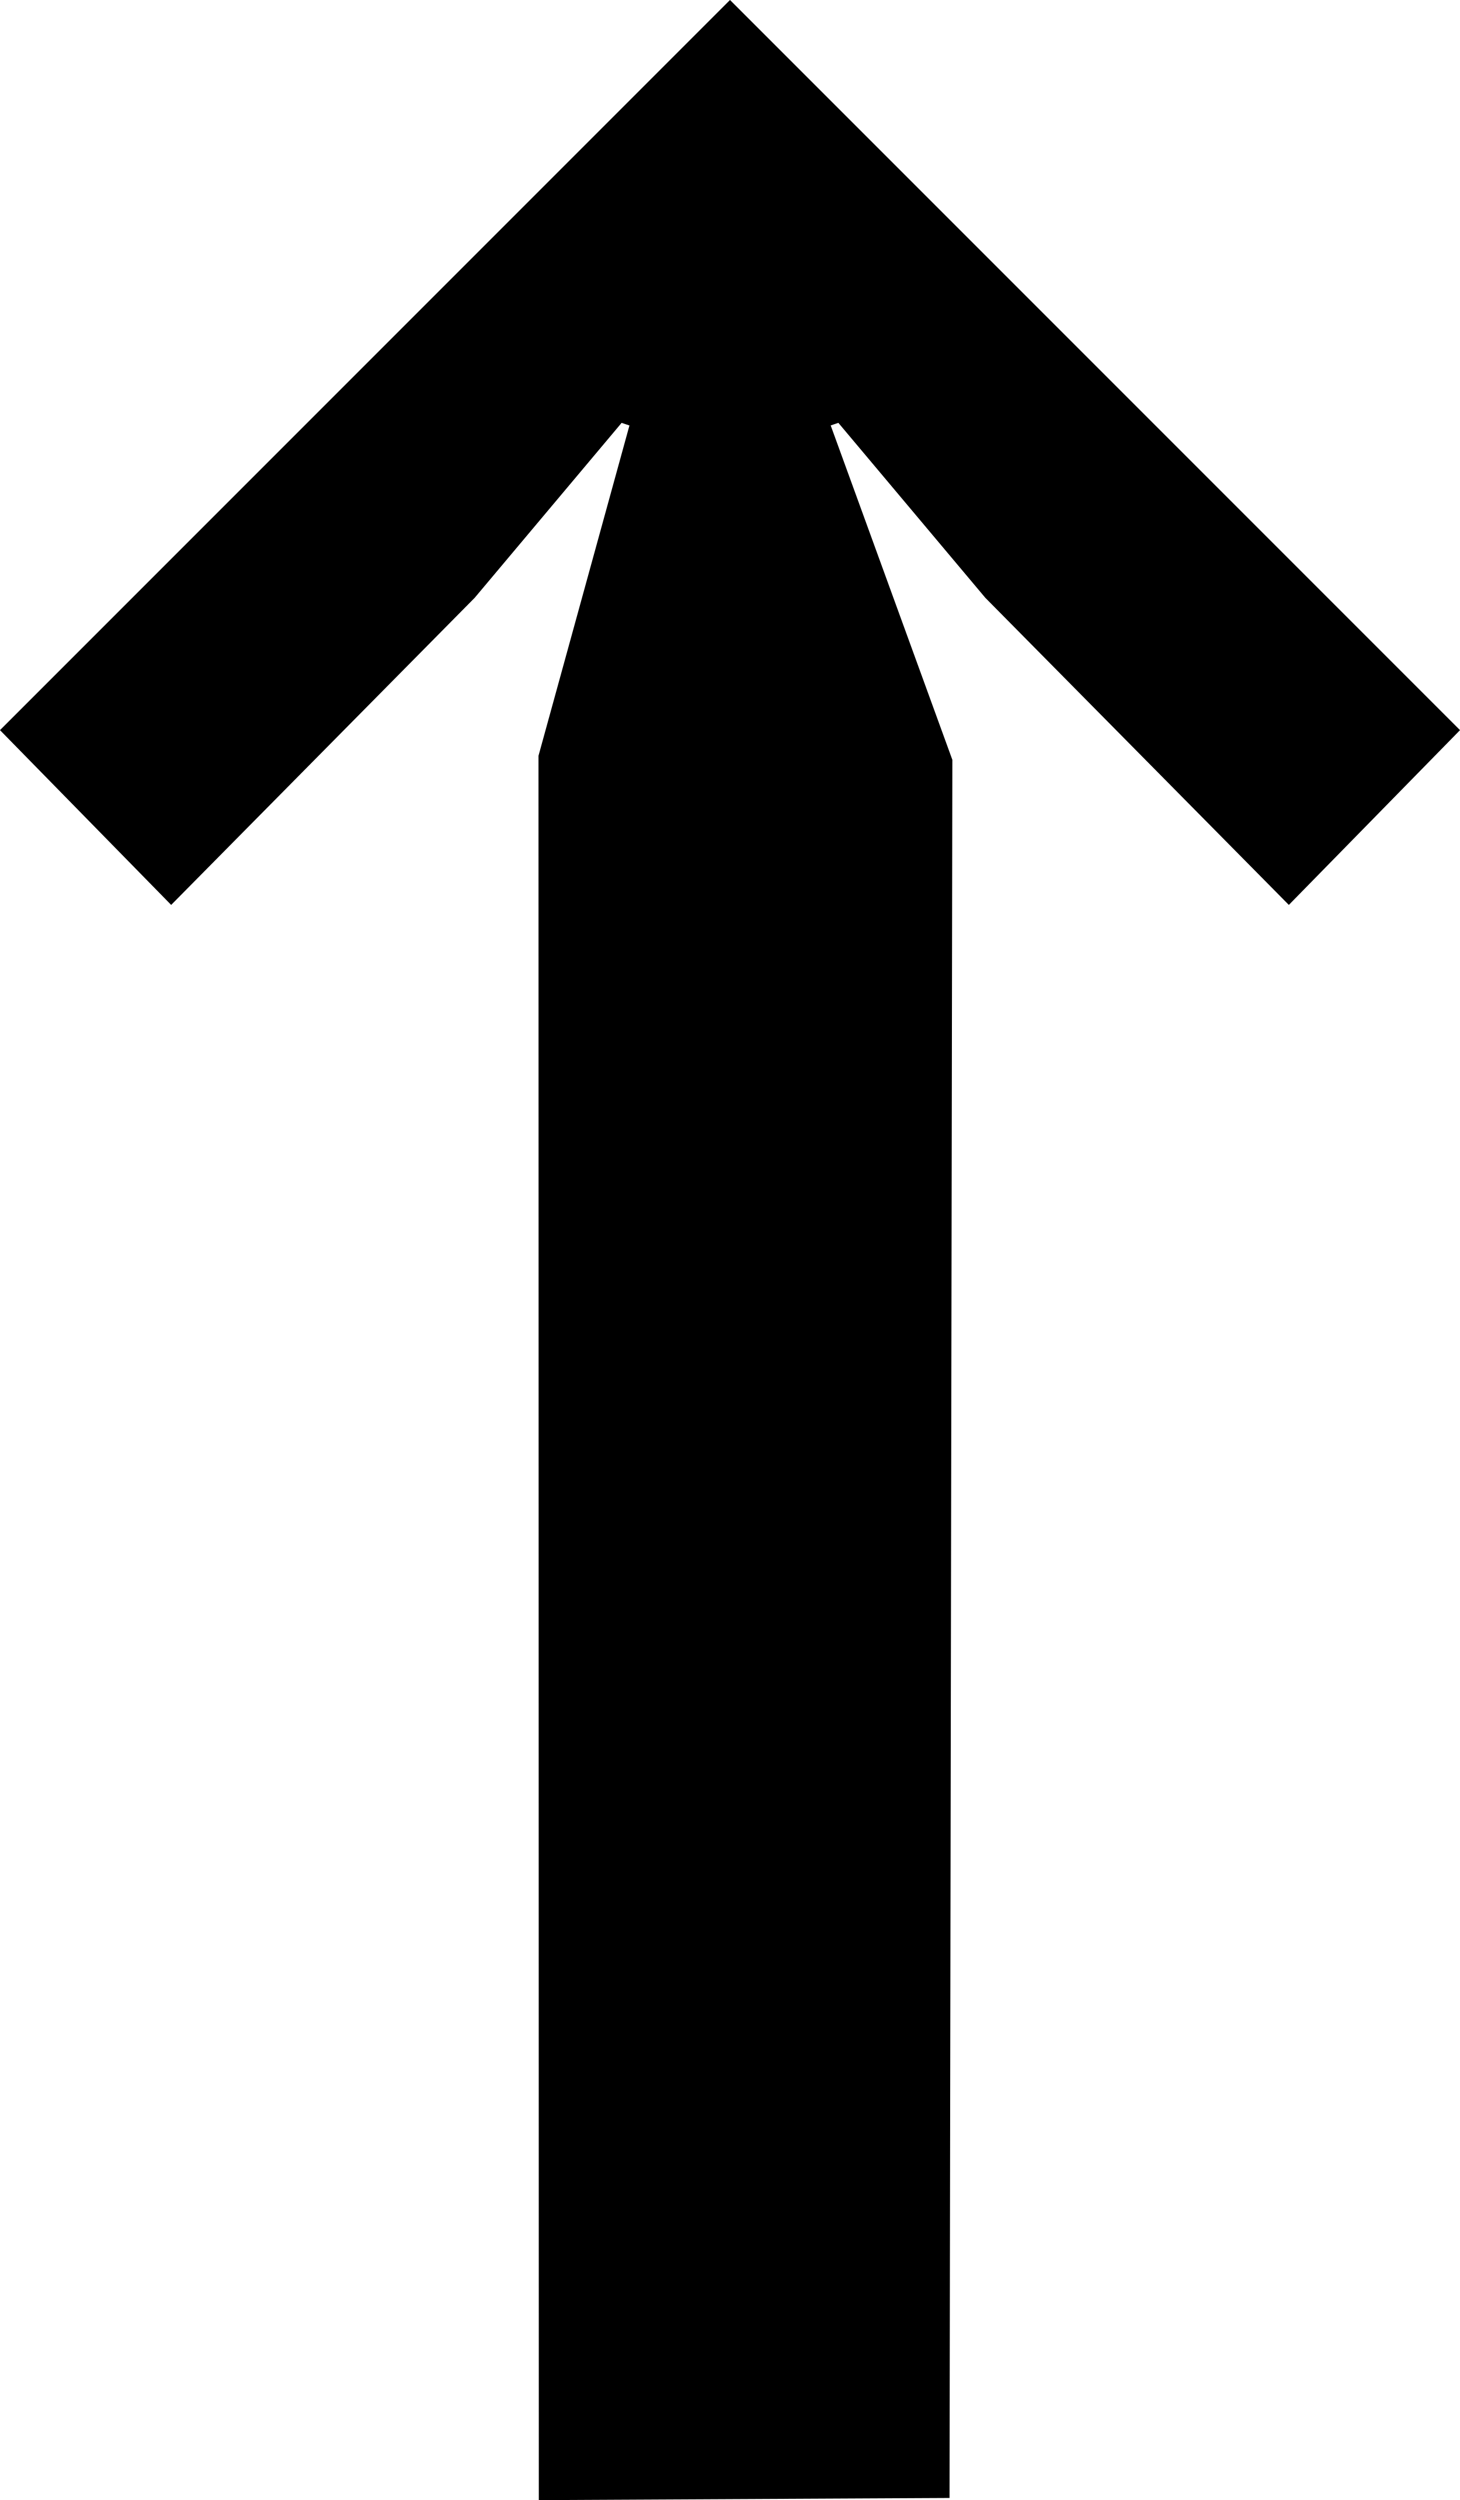 <?xml version="1.0" encoding="UTF-8" standalone="no"?>
<!-- Created with Inkscape (http://www.inkscape.org/) -->

<svg
   width="109.91mm"
   height="188.174mm"
   viewBox="0 0 109.91 188.174"
   version="1.1"
   id="svg1"
   xmlns="http://www.w3.org/2000/svg"
   xmlns:svg="http://www.w3.org/2000/svg">
  <defs
     id="defs1" />
  <g
     id="layer1"
     transform="translate(-49.82,-54.371)">
    <g
       id="g1"
       style="fill:none">
      <path
         fill="currentColor"
         d="m 50.006,109.327 12.7,12.965 22.754,-23.019 11.113,-13.229 0.794,0.265 -6.876,24.965 0.024,131.139 30.654,-0.161 0.213,-130.668 -9.198,-25.275 0.794,-0.265 11.113,13.229 22.754,23.019 12.7,-12.965 L 104.775,54.558 Z"
         id="path1"
         style="fill-opacity:1;stroke:#000000;stroke-width:0.265;stroke-opacity:1" />
    </g>
  </g>
</svg>

